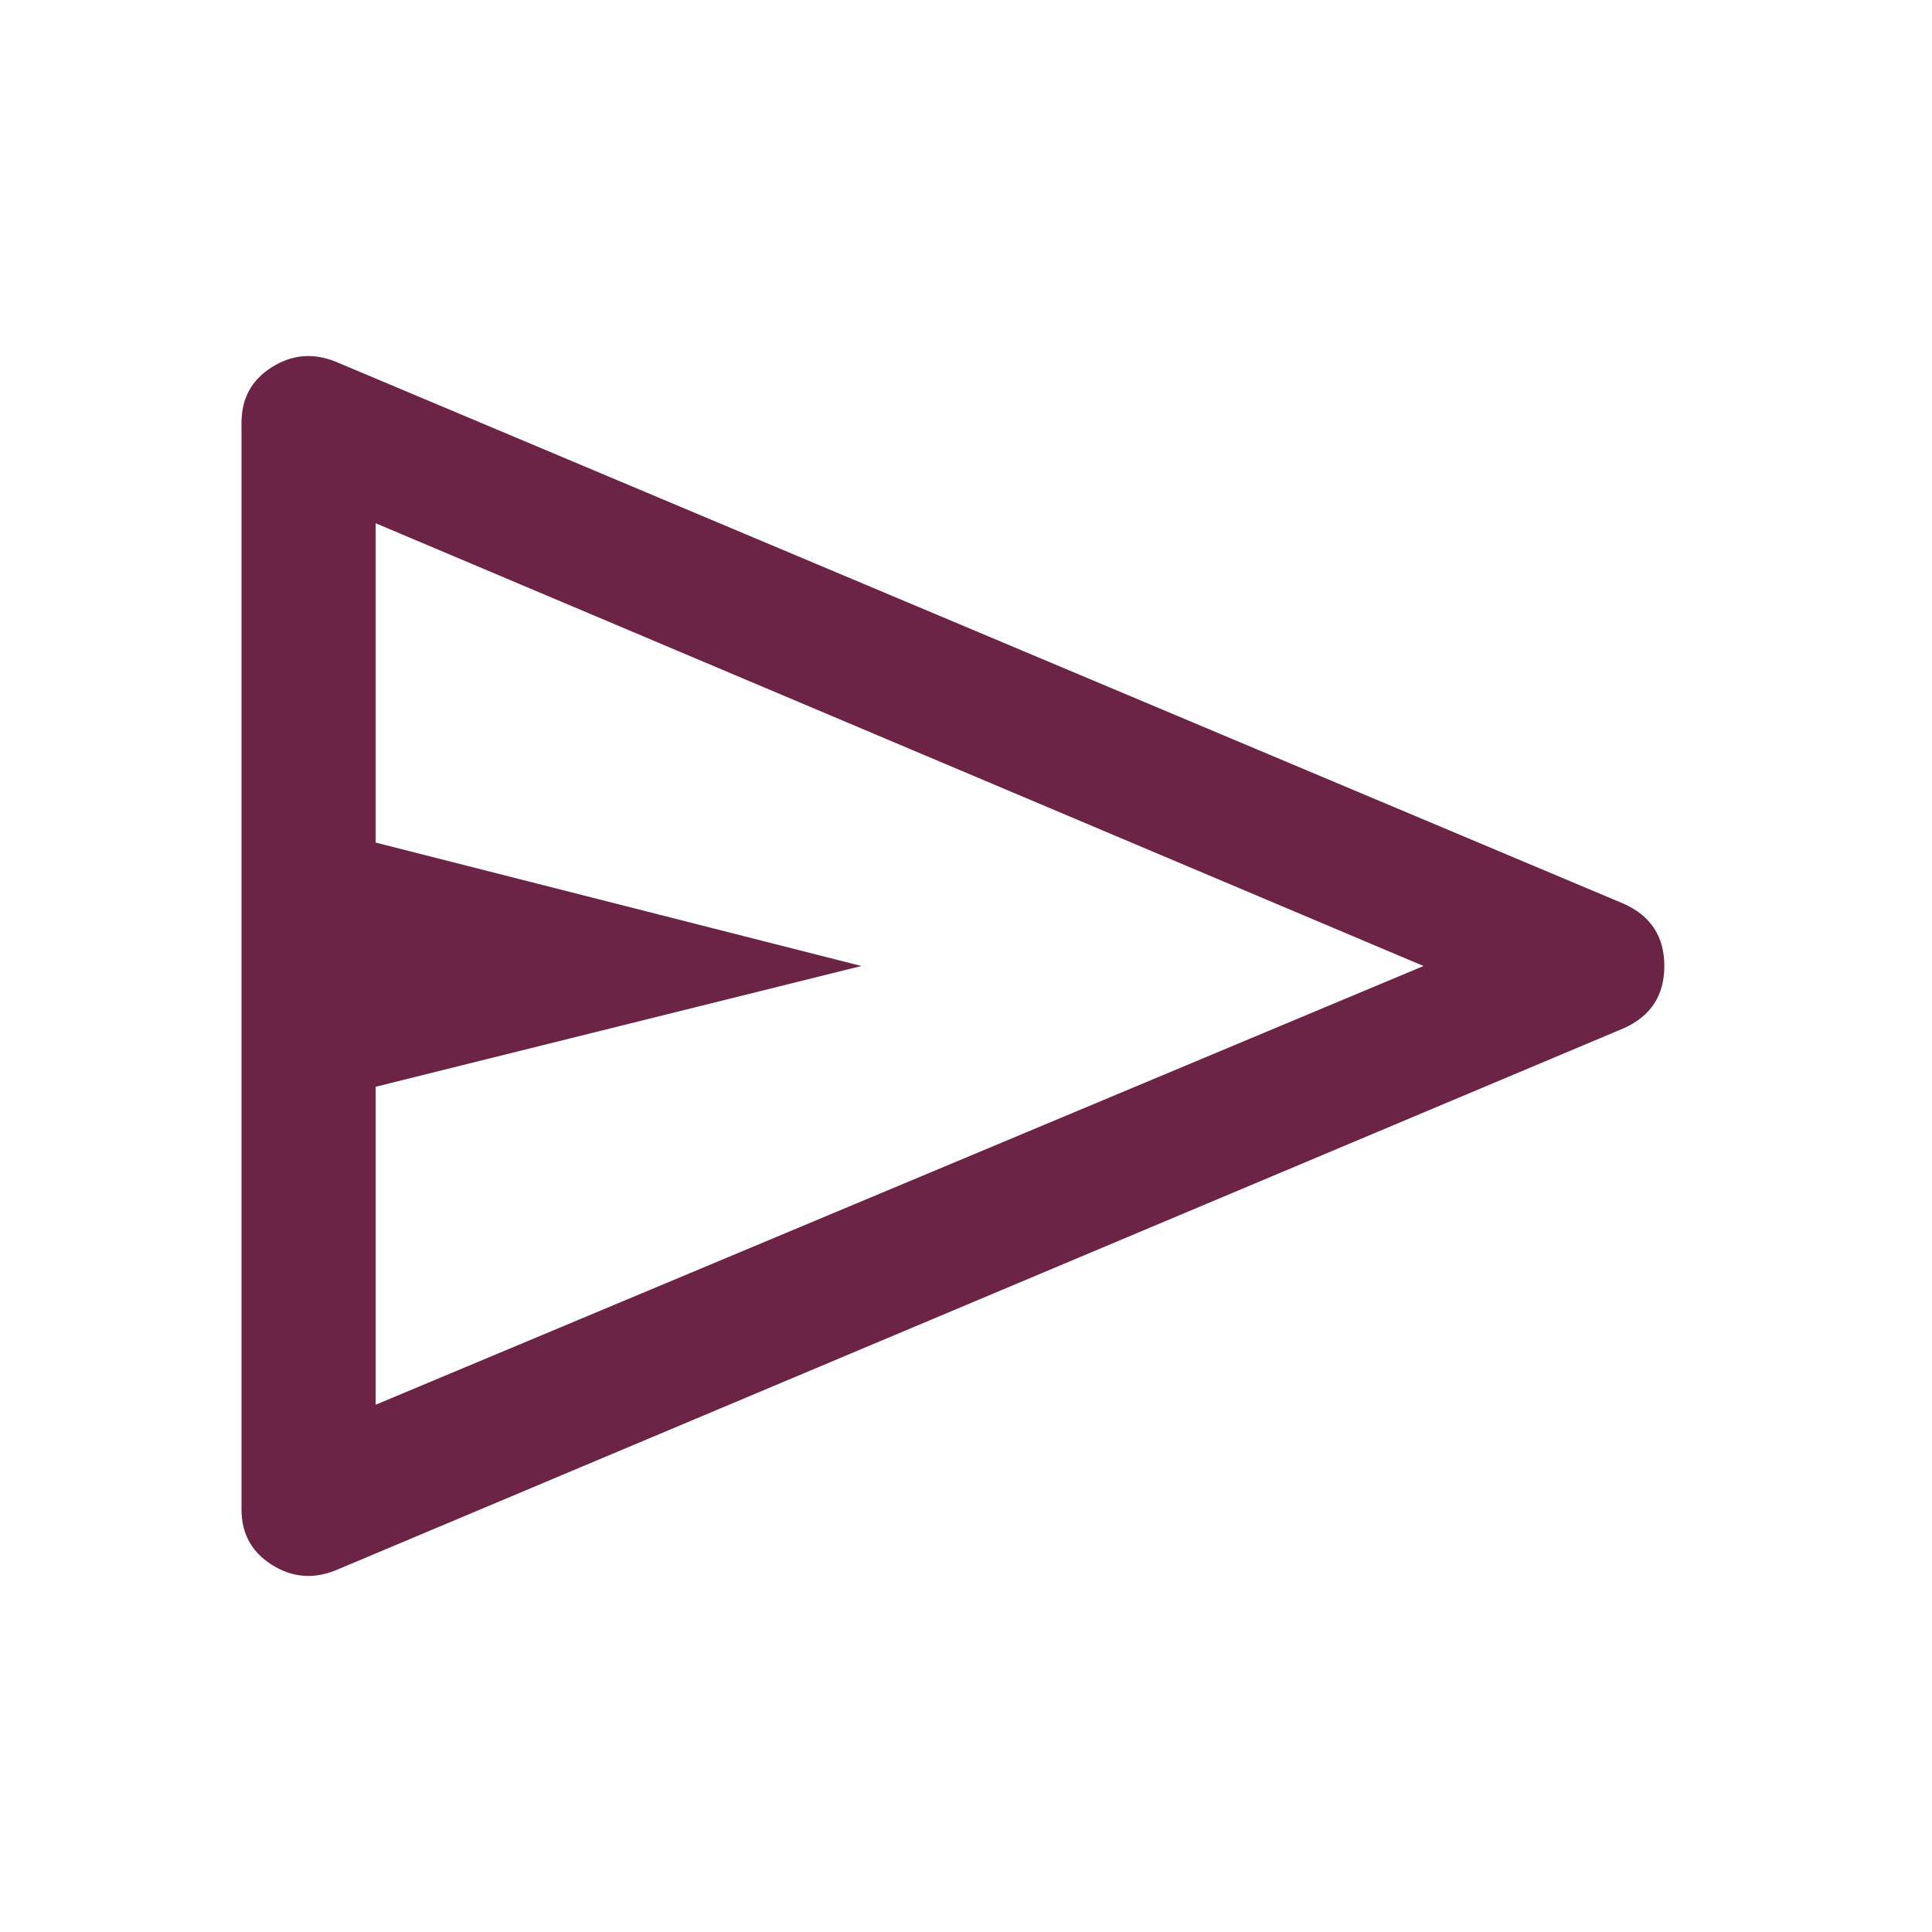 <svg xmlns="http://www.w3.org/2000/svg" height="40px" viewBox="0 -960 960 960" width="40px" fill="#6B2346">
    <path
        d="m806.67-449-640 269.33Q150-173 135-182.5T120-210v-540q0-18 15-27.5t31.67-2.83l640 269.33Q827-502 827-480t-20.33 31Zm-620 187 520.66-218-520.66-220v158.67L428-480l-241.33 60v158Zm0 0v-438 438Z"/>
</svg>